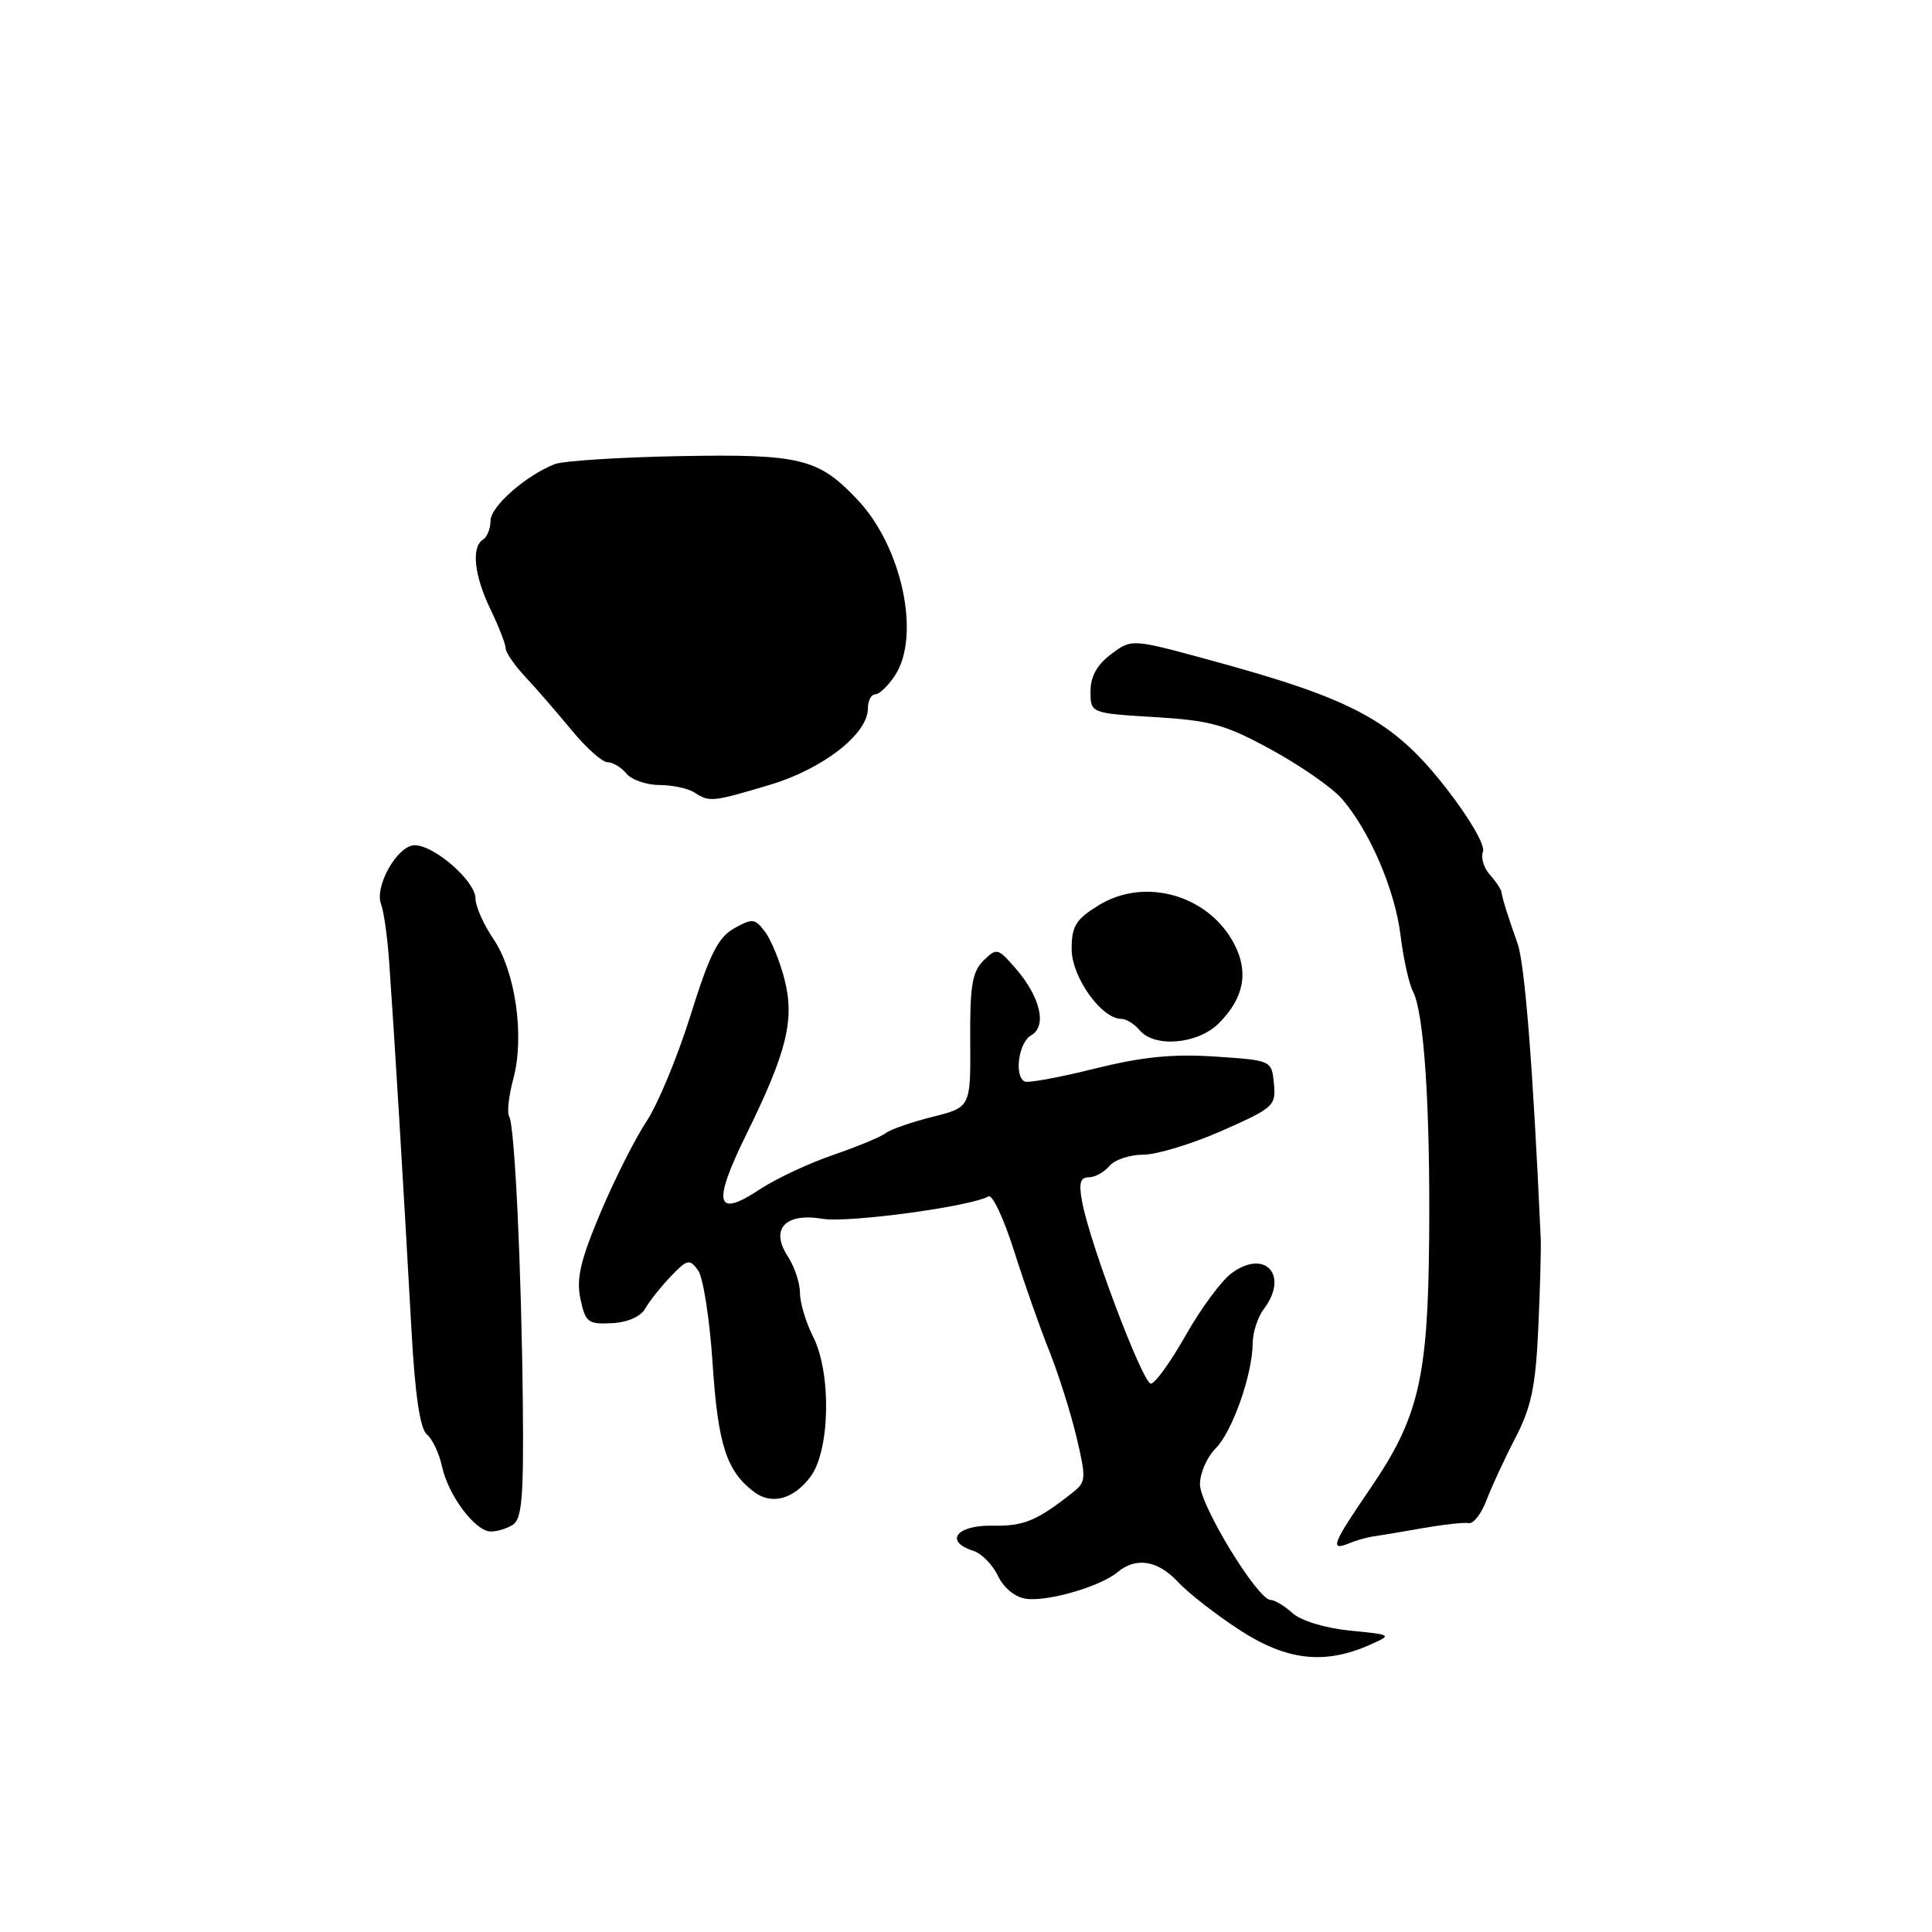 <?xml version="1.0" encoding="UTF-8" standalone="no"?>
<!DOCTYPE svg PUBLIC "-//W3C//DTD SVG 1.1//EN" "http://www.w3.org/Graphics/SVG/1.1/DTD/svg11.dtd" >
<svg xmlns="http://www.w3.org/2000/svg" xmlns:xlink="http://www.w3.org/1999/xlink" version="1.1" viewBox="0 0 256 256">
 <g >
 <path fill="currentColor"
d=" M 181.50 217.95 C 184.50 216.62 184.50 216.62 178.85 216.06 C 175.56 215.73 172.40 214.76 171.27 213.75 C 170.21 212.79 168.90 212.00 168.36 212.00 C 166.66 212.00 159.00 199.47 159.00 196.67 C 159.00 195.20 159.93 193.07 161.07 191.93 C 163.30 189.70 165.97 182.10 165.99 177.94 C 166.00 176.53 166.66 174.51 167.47 173.44 C 170.85 168.96 167.60 165.41 163.16 168.73 C 161.82 169.73 159.09 173.43 157.11 176.94 C 155.12 180.45 153.05 183.33 152.50 183.34 C 151.44 183.36 144.44 164.88 143.40 159.30 C 142.92 156.77 143.12 156.00 144.27 156.00 C 145.09 156.00 146.32 155.32 147.00 154.50 C 147.68 153.68 149.71 153.00 151.49 153.00 C 153.28 153.00 157.97 151.57 161.92 149.83 C 168.77 146.80 169.09 146.52 168.80 143.58 C 168.50 140.50 168.50 140.50 161.00 140.00 C 155.38 139.63 151.37 140.03 145.00 141.61 C 140.32 142.78 136.16 143.54 135.75 143.30 C 134.35 142.52 134.99 138.10 136.64 137.18 C 138.77 135.99 137.86 132.10 134.56 128.30 C 132.22 125.61 132.06 125.57 130.31 127.29 C 128.82 128.76 128.51 130.65 128.56 137.90 C 128.62 146.72 128.62 146.72 123.56 147.99 C 120.78 148.69 118.00 149.65 117.39 150.13 C 116.78 150.62 113.63 151.92 110.39 153.04 C 107.15 154.15 102.76 156.21 100.64 157.62 C 94.85 161.45 94.37 159.53 98.84 150.42 C 104.25 139.45 105.32 135.13 103.96 129.80 C 103.36 127.43 102.21 124.61 101.40 123.51 C 100.05 121.69 99.72 121.65 97.28 123.01 C 95.15 124.21 94.03 126.44 91.51 134.50 C 89.79 140.00 87.16 146.34 85.67 148.58 C 84.18 150.83 81.43 156.27 79.57 160.68 C 76.91 167.01 76.34 169.42 76.91 172.10 C 77.57 175.22 77.91 175.49 81.06 175.33 C 83.17 175.22 84.89 174.47 85.50 173.38 C 86.05 172.41 87.57 170.50 88.88 169.13 C 91.07 166.85 91.37 166.78 92.50 168.33 C 93.17 169.25 94.05 174.85 94.43 180.75 C 95.14 191.45 96.26 194.92 99.92 197.69 C 102.25 199.45 105.16 198.66 107.39 195.68 C 110.00 192.18 110.19 181.93 107.73 177.10 C 106.78 175.22 106.00 172.62 106.00 171.31 C 106.00 170.00 105.27 167.82 104.38 166.46 C 102.01 162.84 104.05 160.66 109.01 161.50 C 112.40 162.07 128.83 159.84 130.97 158.52 C 131.48 158.20 133.00 161.45 134.36 165.72 C 135.71 170.00 137.81 175.97 139.03 179.00 C 140.24 182.03 141.86 187.14 142.63 190.38 C 143.92 195.79 143.90 196.36 142.27 197.66 C 137.41 201.52 135.68 202.25 131.48 202.16 C 126.73 202.07 125.08 204.26 128.97 205.49 C 130.06 205.84 131.53 207.33 132.23 208.81 C 133.00 210.41 134.50 211.64 135.96 211.85 C 138.82 212.25 145.82 210.22 148.08 208.32 C 150.52 206.28 153.42 206.75 156.08 209.61 C 157.41 211.05 161.07 213.91 164.22 215.96 C 170.45 220.03 175.50 220.62 181.50 217.95 Z  M 182.00 203.58 C 182.82 203.47 185.75 202.98 188.50 202.49 C 191.25 202.01 194.01 201.70 194.62 201.82 C 195.24 201.93 196.30 200.56 196.98 198.76 C 197.66 196.97 199.38 193.25 200.81 190.50 C 202.91 186.44 203.48 183.72 203.83 176.00 C 204.07 170.78 204.22 165.38 204.15 164.00 C 203.13 141.41 202.05 127.73 201.08 125.00 C 199.79 121.39 199.07 119.08 198.96 118.24 C 198.90 117.83 198.20 116.78 197.40 115.89 C 196.61 115.01 196.20 113.64 196.50 112.85 C 196.82 112.03 194.74 108.44 191.64 104.46 C 184.65 95.49 179.44 92.66 160.23 87.44 C 149.95 84.64 149.95 84.64 147.23 86.68 C 145.36 88.08 144.50 89.62 144.50 91.61 C 144.50 94.50 144.50 94.50 153.00 95.02 C 160.45 95.47 162.37 96.01 168.50 99.36 C 172.35 101.47 176.54 104.38 177.80 105.84 C 181.48 110.08 184.85 117.93 185.58 123.94 C 185.95 127.00 186.69 130.35 187.23 131.38 C 188.70 134.21 189.52 146.65 189.37 164.09 C 189.21 182.67 187.98 187.88 181.51 197.32 C 176.54 204.59 176.16 205.56 178.75 204.50 C 179.71 204.10 181.18 203.69 182.00 203.58 Z  M 67.96 202.04 C 69.15 201.29 69.40 198.34 69.28 186.31 C 69.10 167.99 68.20 149.14 67.47 147.94 C 67.16 147.45 67.41 145.20 68.02 142.94 C 69.53 137.31 68.31 128.74 65.38 124.42 C 64.07 122.49 63.00 120.07 63.00 119.04 C 63.00 116.76 57.56 112.00 54.95 112.00 C 52.67 112.00 49.57 117.46 50.50 119.84 C 50.86 120.75 51.34 124.20 51.57 127.50 C 52.31 138.06 53.37 155.52 54.55 176.73 C 55.01 184.89 55.67 189.32 56.55 190.05 C 57.28 190.65 58.19 192.57 58.57 194.32 C 59.41 198.16 62.93 202.87 65.00 202.93 C 65.83 202.95 67.16 202.55 67.96 202.04 Z  M 161.50 135.59 C 164.82 132.27 165.49 128.85 163.56 125.12 C 160.19 118.60 151.70 116.17 145.57 119.96 C 142.54 121.83 142.00 122.71 142.00 125.78 C 142.00 129.45 145.95 135.00 148.56 135.00 C 149.22 135.00 150.32 135.68 151.00 136.50 C 152.97 138.87 158.72 138.37 161.50 135.59 Z  M 101.93 104.02 C 109.02 101.91 115.00 97.27 115.00 93.88 C 115.00 92.85 115.44 92.00 115.98 92.00 C 116.51 92.00 117.70 90.87 118.60 89.48 C 122.02 84.27 119.54 72.52 113.69 66.29 C 108.48 60.73 106.11 60.14 90.00 60.44 C 82.03 60.59 74.60 61.07 73.50 61.50 C 69.64 63.03 65.00 67.12 65.00 68.99 C 65.00 70.03 64.55 71.16 64.00 71.50 C 62.42 72.48 62.83 76.27 65.00 80.76 C 66.10 83.04 67.00 85.35 67.00 85.90 C 67.00 86.45 68.18 88.16 69.62 89.70 C 71.06 91.24 73.81 94.41 75.74 96.75 C 77.66 99.09 79.81 101.00 80.50 101.00 C 81.19 101.00 82.32 101.67 83.00 102.50 C 83.68 103.33 85.65 104.01 87.37 104.02 C 89.09 104.02 91.17 104.47 92.00 105.00 C 94.03 106.31 94.33 106.28 101.93 104.02 Z "/>
</g>
</svg>